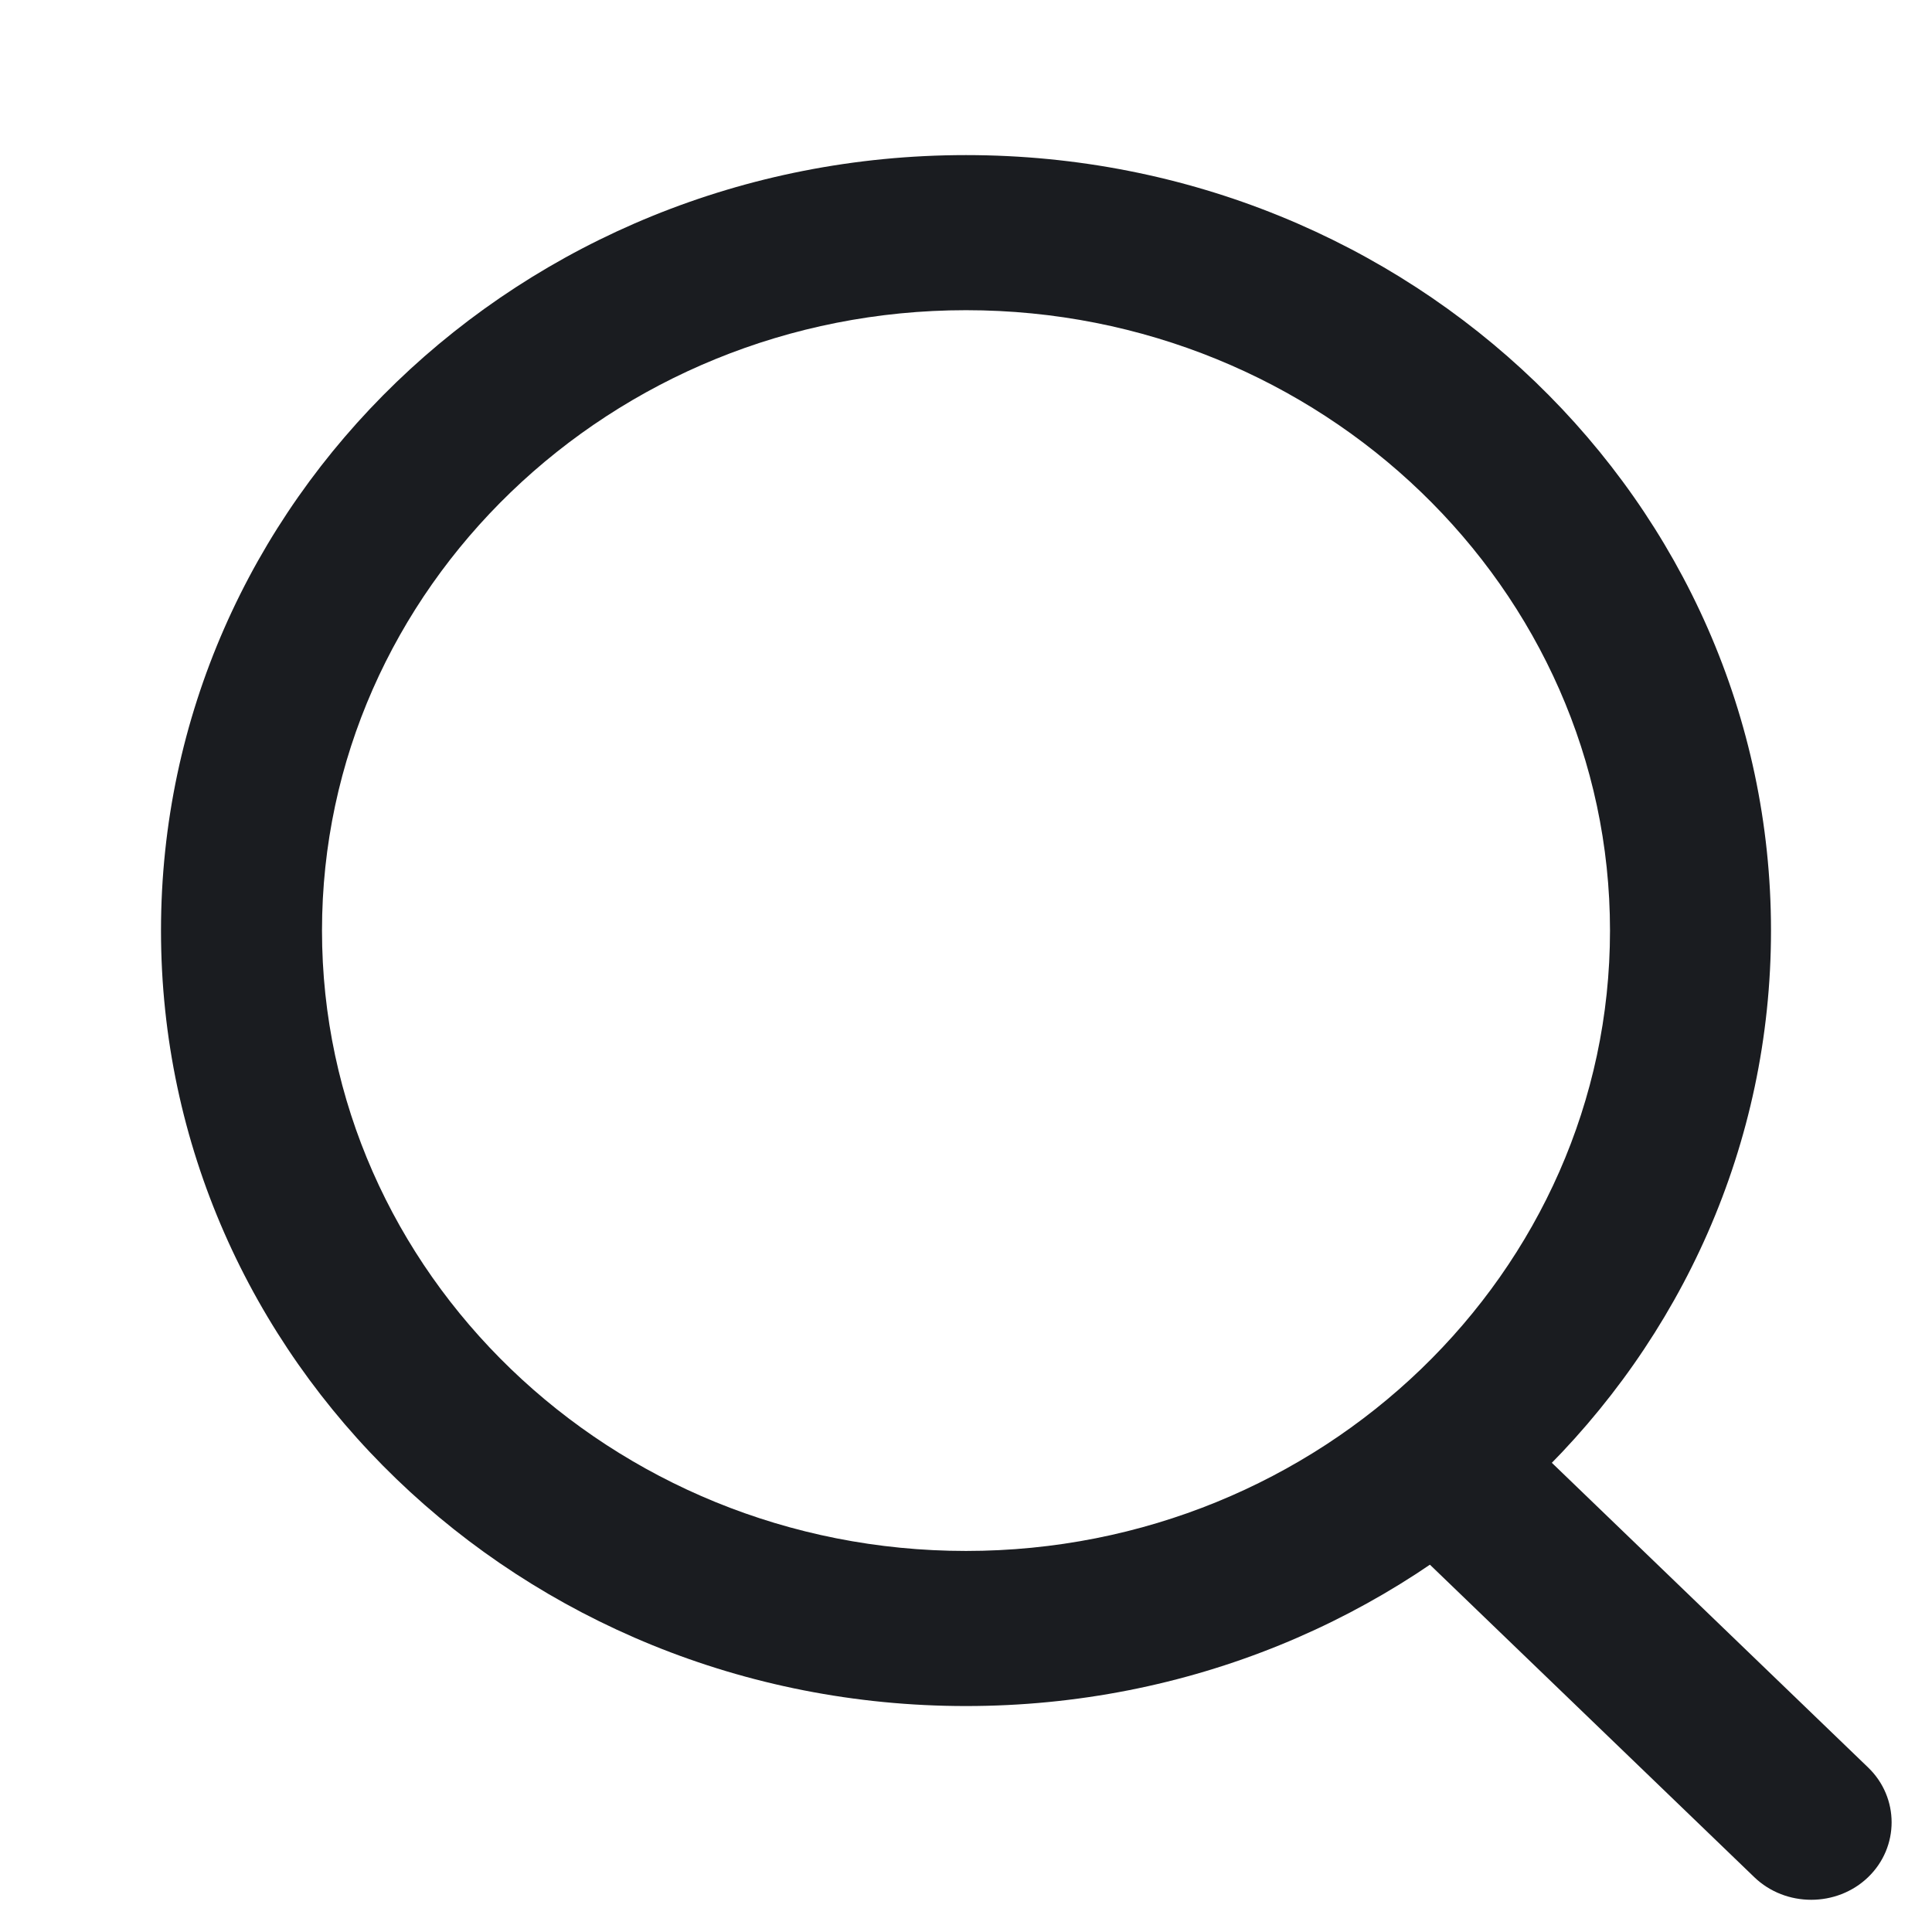 <svg width="108" height="108" viewBox="0 0 108 108" fill="none" xmlns="http://www.w3.org/2000/svg">
<path d="M54 8.67C29.115 8.67 9 28.047 9 52.019C9 75.992 29.115 95.369 54 95.369C78.885 95.369 99 75.992 99 52.019C99 28.047 78.885 8.67 54 8.67ZM54 86.699C34.155 86.699 18 71.136 18 52.019C18 32.902 34.155 17.34 54 17.34C73.845 17.34 90 32.902 90 52.019C90 71.136 73.845 86.699 54 86.699Z" fill="#1A1C20"/>
<path fill-rule="evenodd" clip-rule="evenodd" d="M82.864 78.029L104.43 98.804C106.18 100.49 106.18 103.249 104.43 104.935C102.68 106.621 99.816 106.621 98.066 104.935L76.5 84.16L82.864 78.029Z" fill="#1A1C20"/>
</svg>
